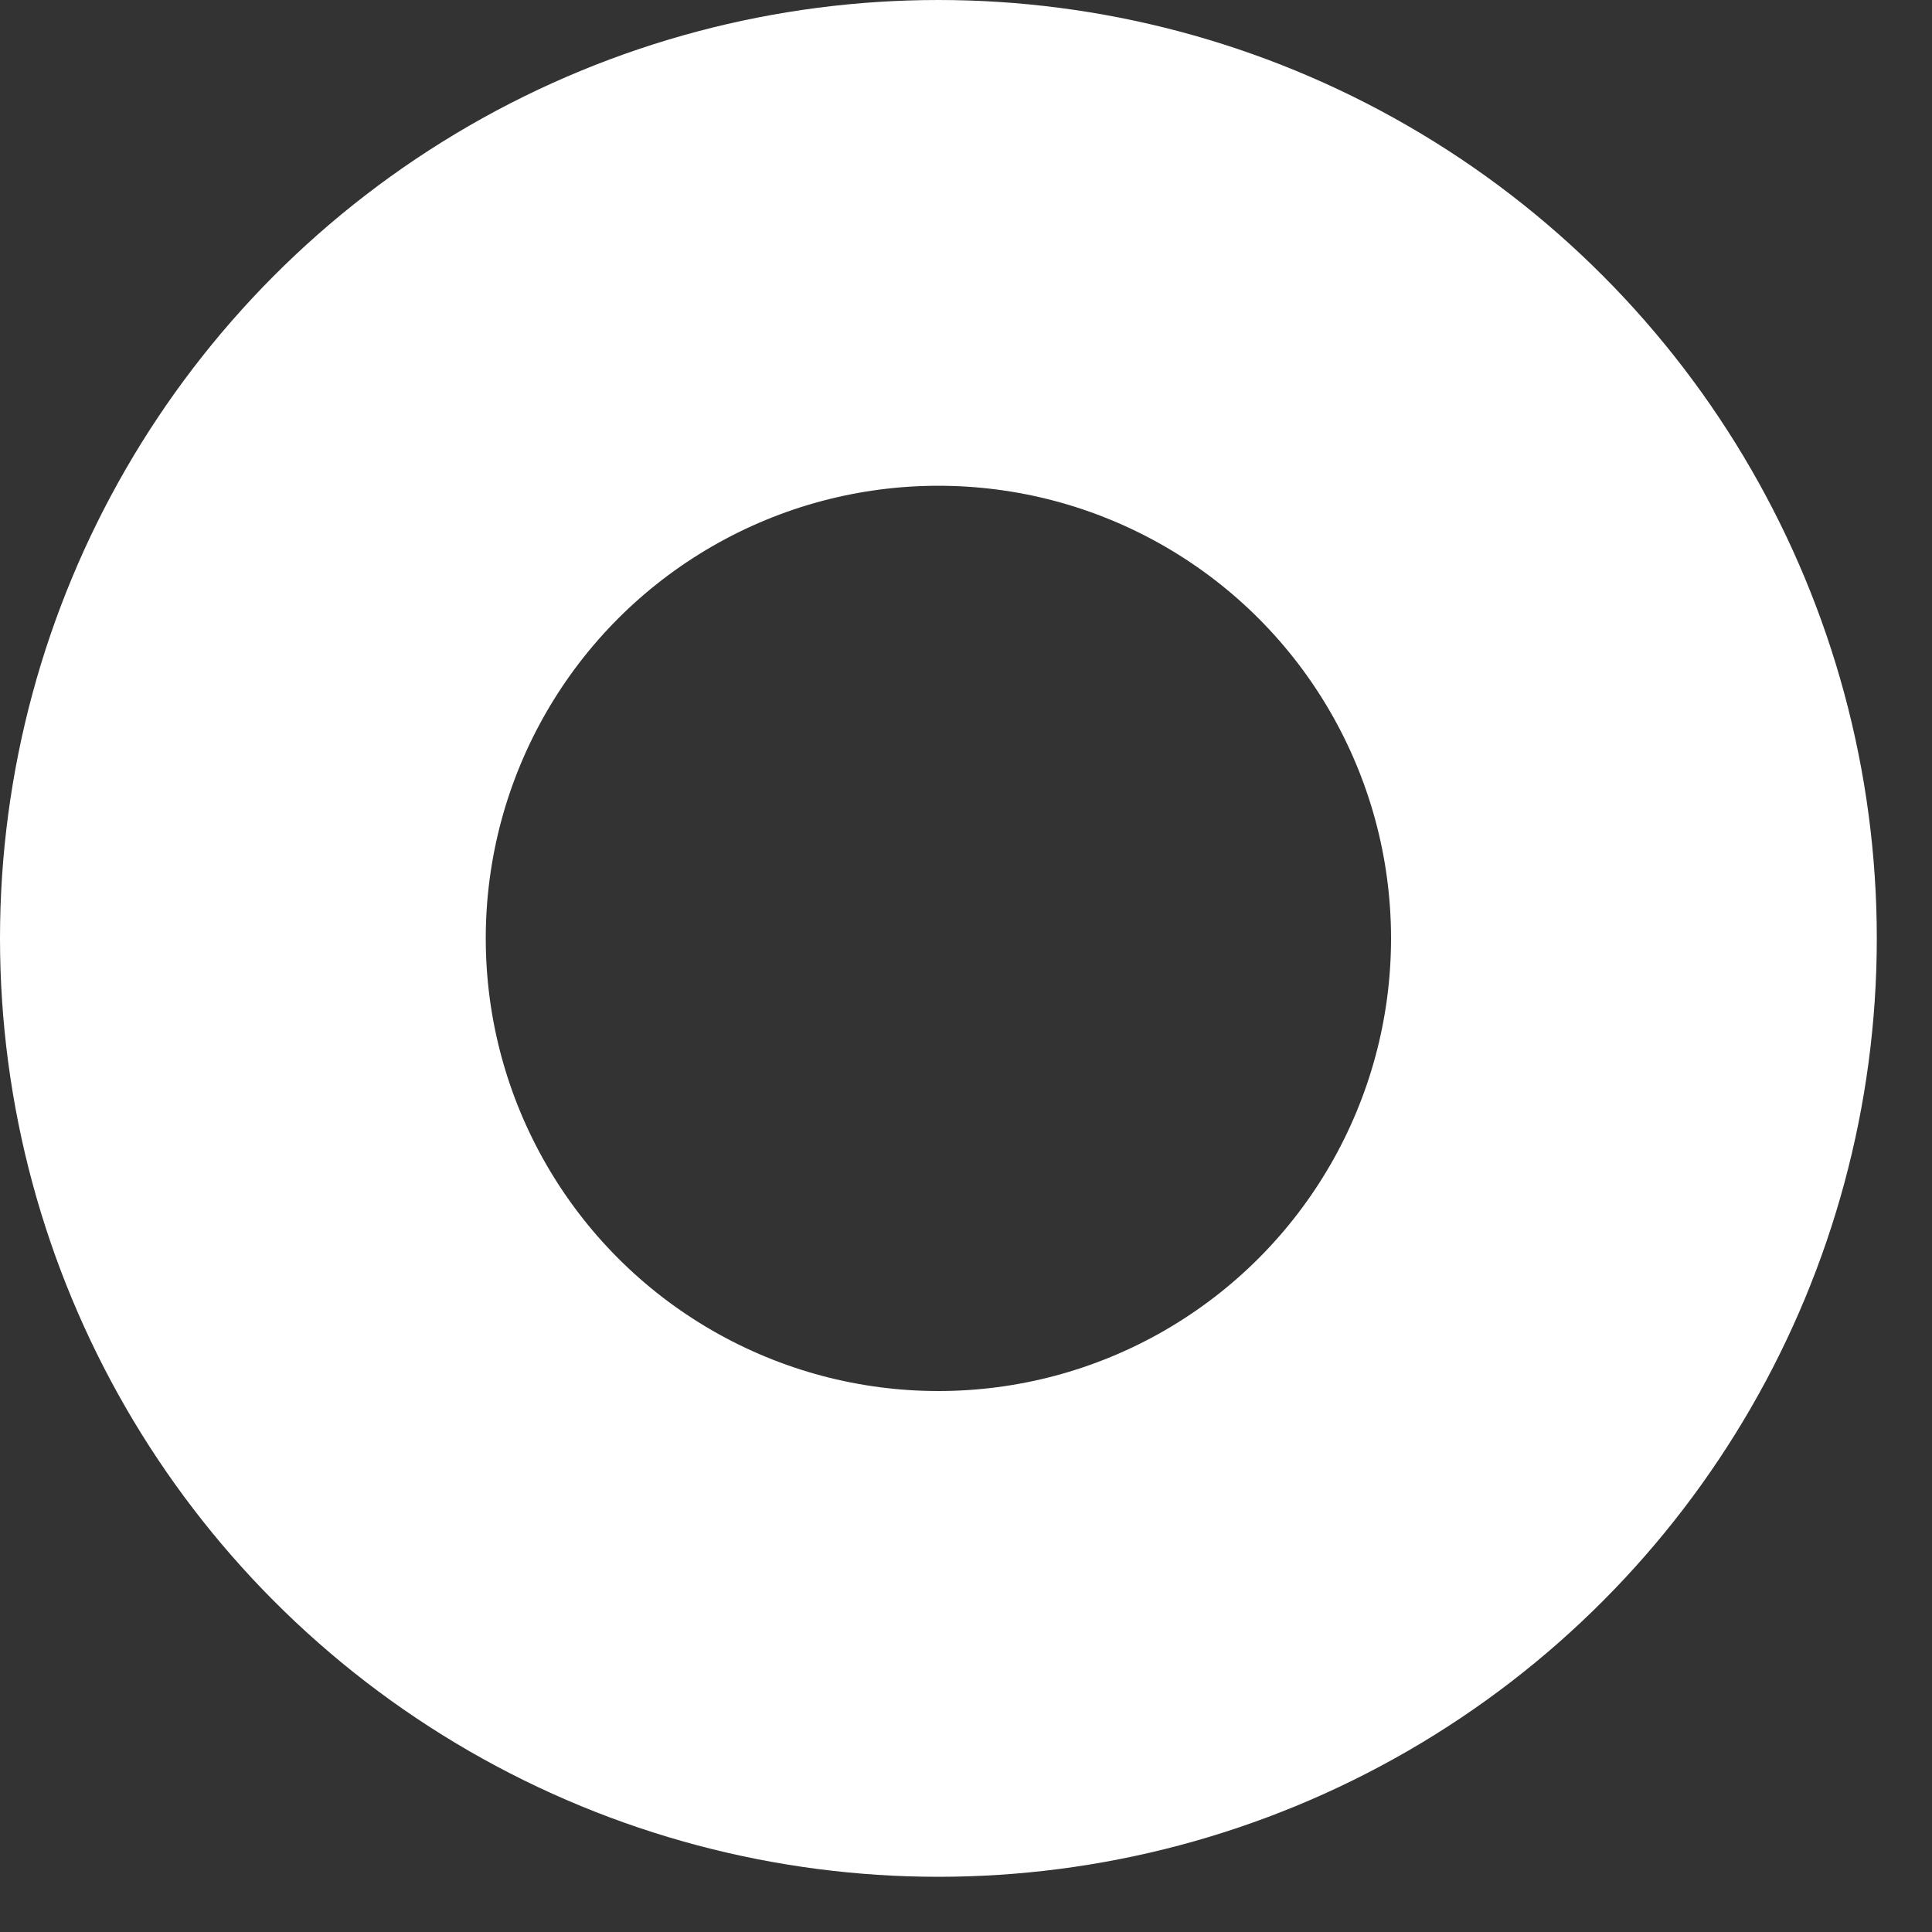 <?xml version="1.0" encoding="UTF-8"?>

<svg xmlns="http://www.w3.org/2000/svg" width="175" height="175">

<rect width="100%" height="100%" fill="#333333" stroke="none"/>

<circle cx="85" cy="85" r="63" fill="none" stroke="#ffffff" stroke-width="44"/>  
</svg>